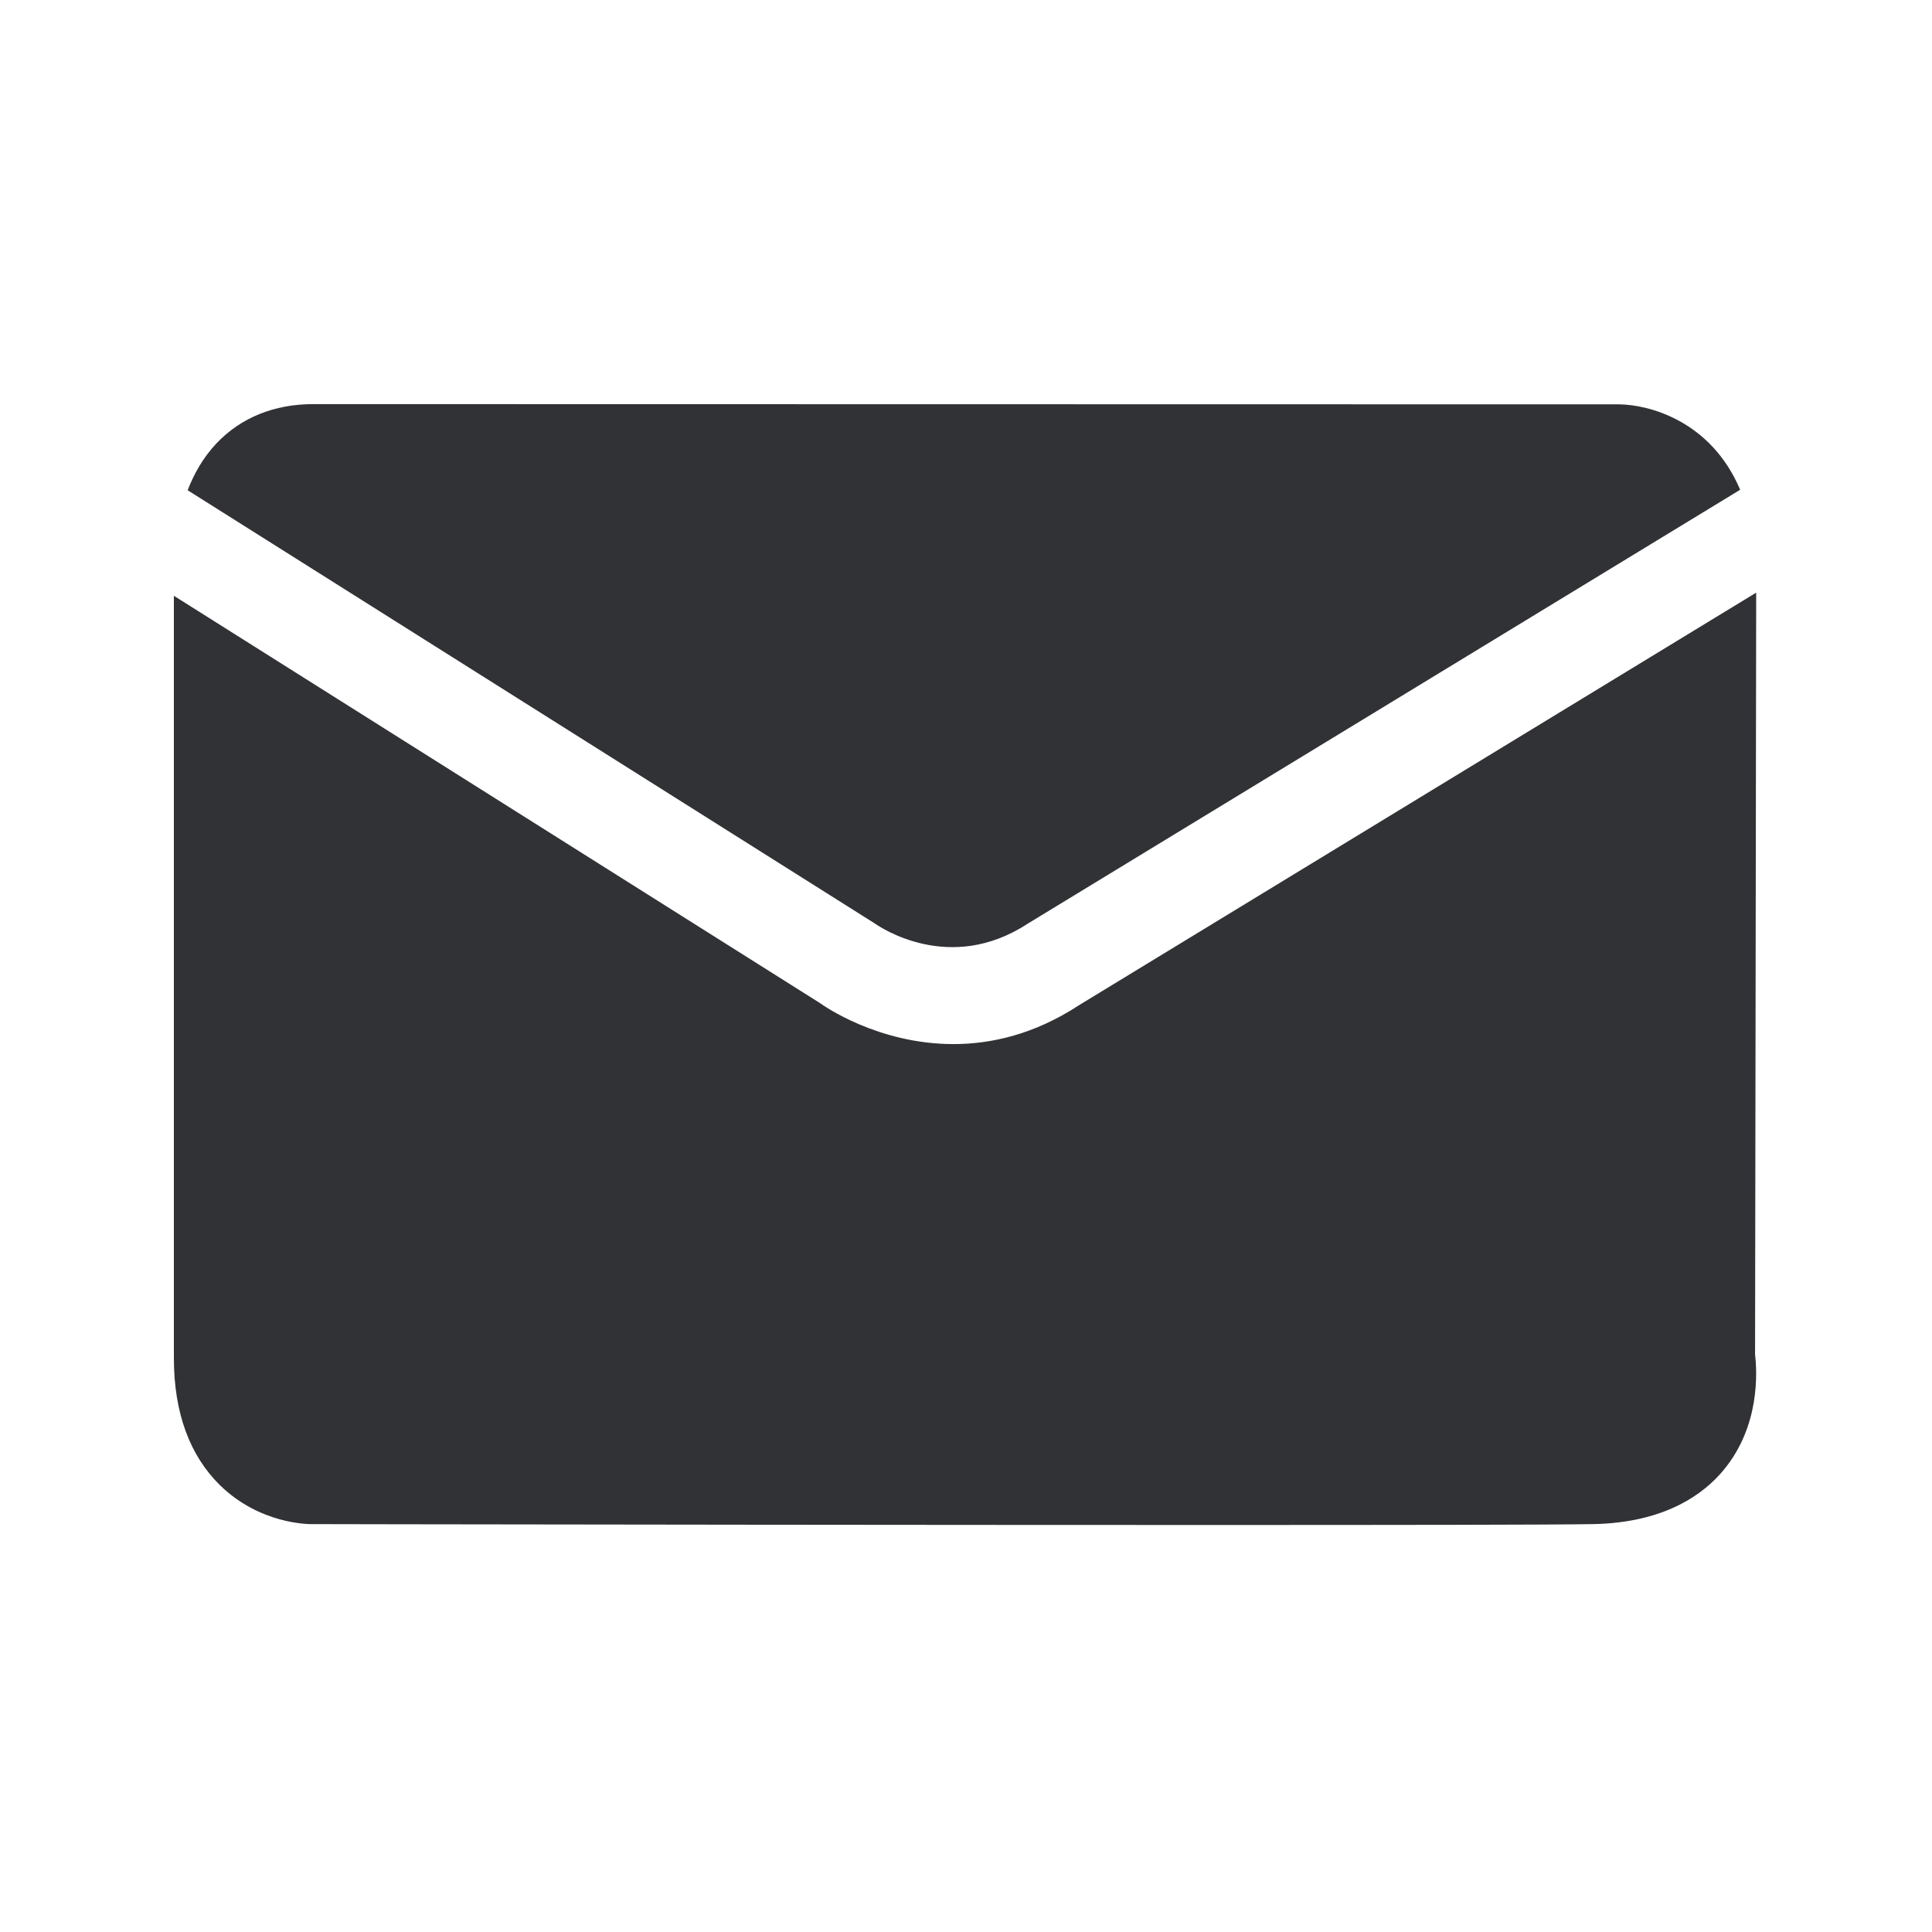 <svg width="24" height="24" viewBox="0 0 24 24" fill="none" xmlns="http://www.w3.org/2000/svg">
<path fill-rule="evenodd" clip-rule="evenodd" d="M10.866 11.471C10.93 11.516 11.796 12.107 12.762 11.477L21.617 6.084C21.253 5.224 20.479 5.026 20.113 5.023L3.891 5.02C3.407 5.02 2.992 5.188 2.69 5.507C2.522 5.684 2.409 5.888 2.331 6.09L10.866 11.471ZM21.409 18.264C21.866 17.715 21.827 17.042 21.802 16.827L21.816 7.362L13.407 12.485C12.852 12.849 12.314 12.97 11.844 12.97C10.905 12.97 10.227 12.491 10.185 12.46L2.16 7.401V16.869C2.16 17.549 2.356 18.082 2.737 18.454C3.227 18.93 3.827 18.936 3.888 18.933C3.976 18.933 4.354 18.934 4.941 18.935C6.956 18.938 11.427 18.944 14.964 18.944C17.328 18.944 19.275 18.942 19.793 18.933C20.681 18.916 21.163 18.561 21.409 18.264Z" fill="#313235"/>
</svg>
